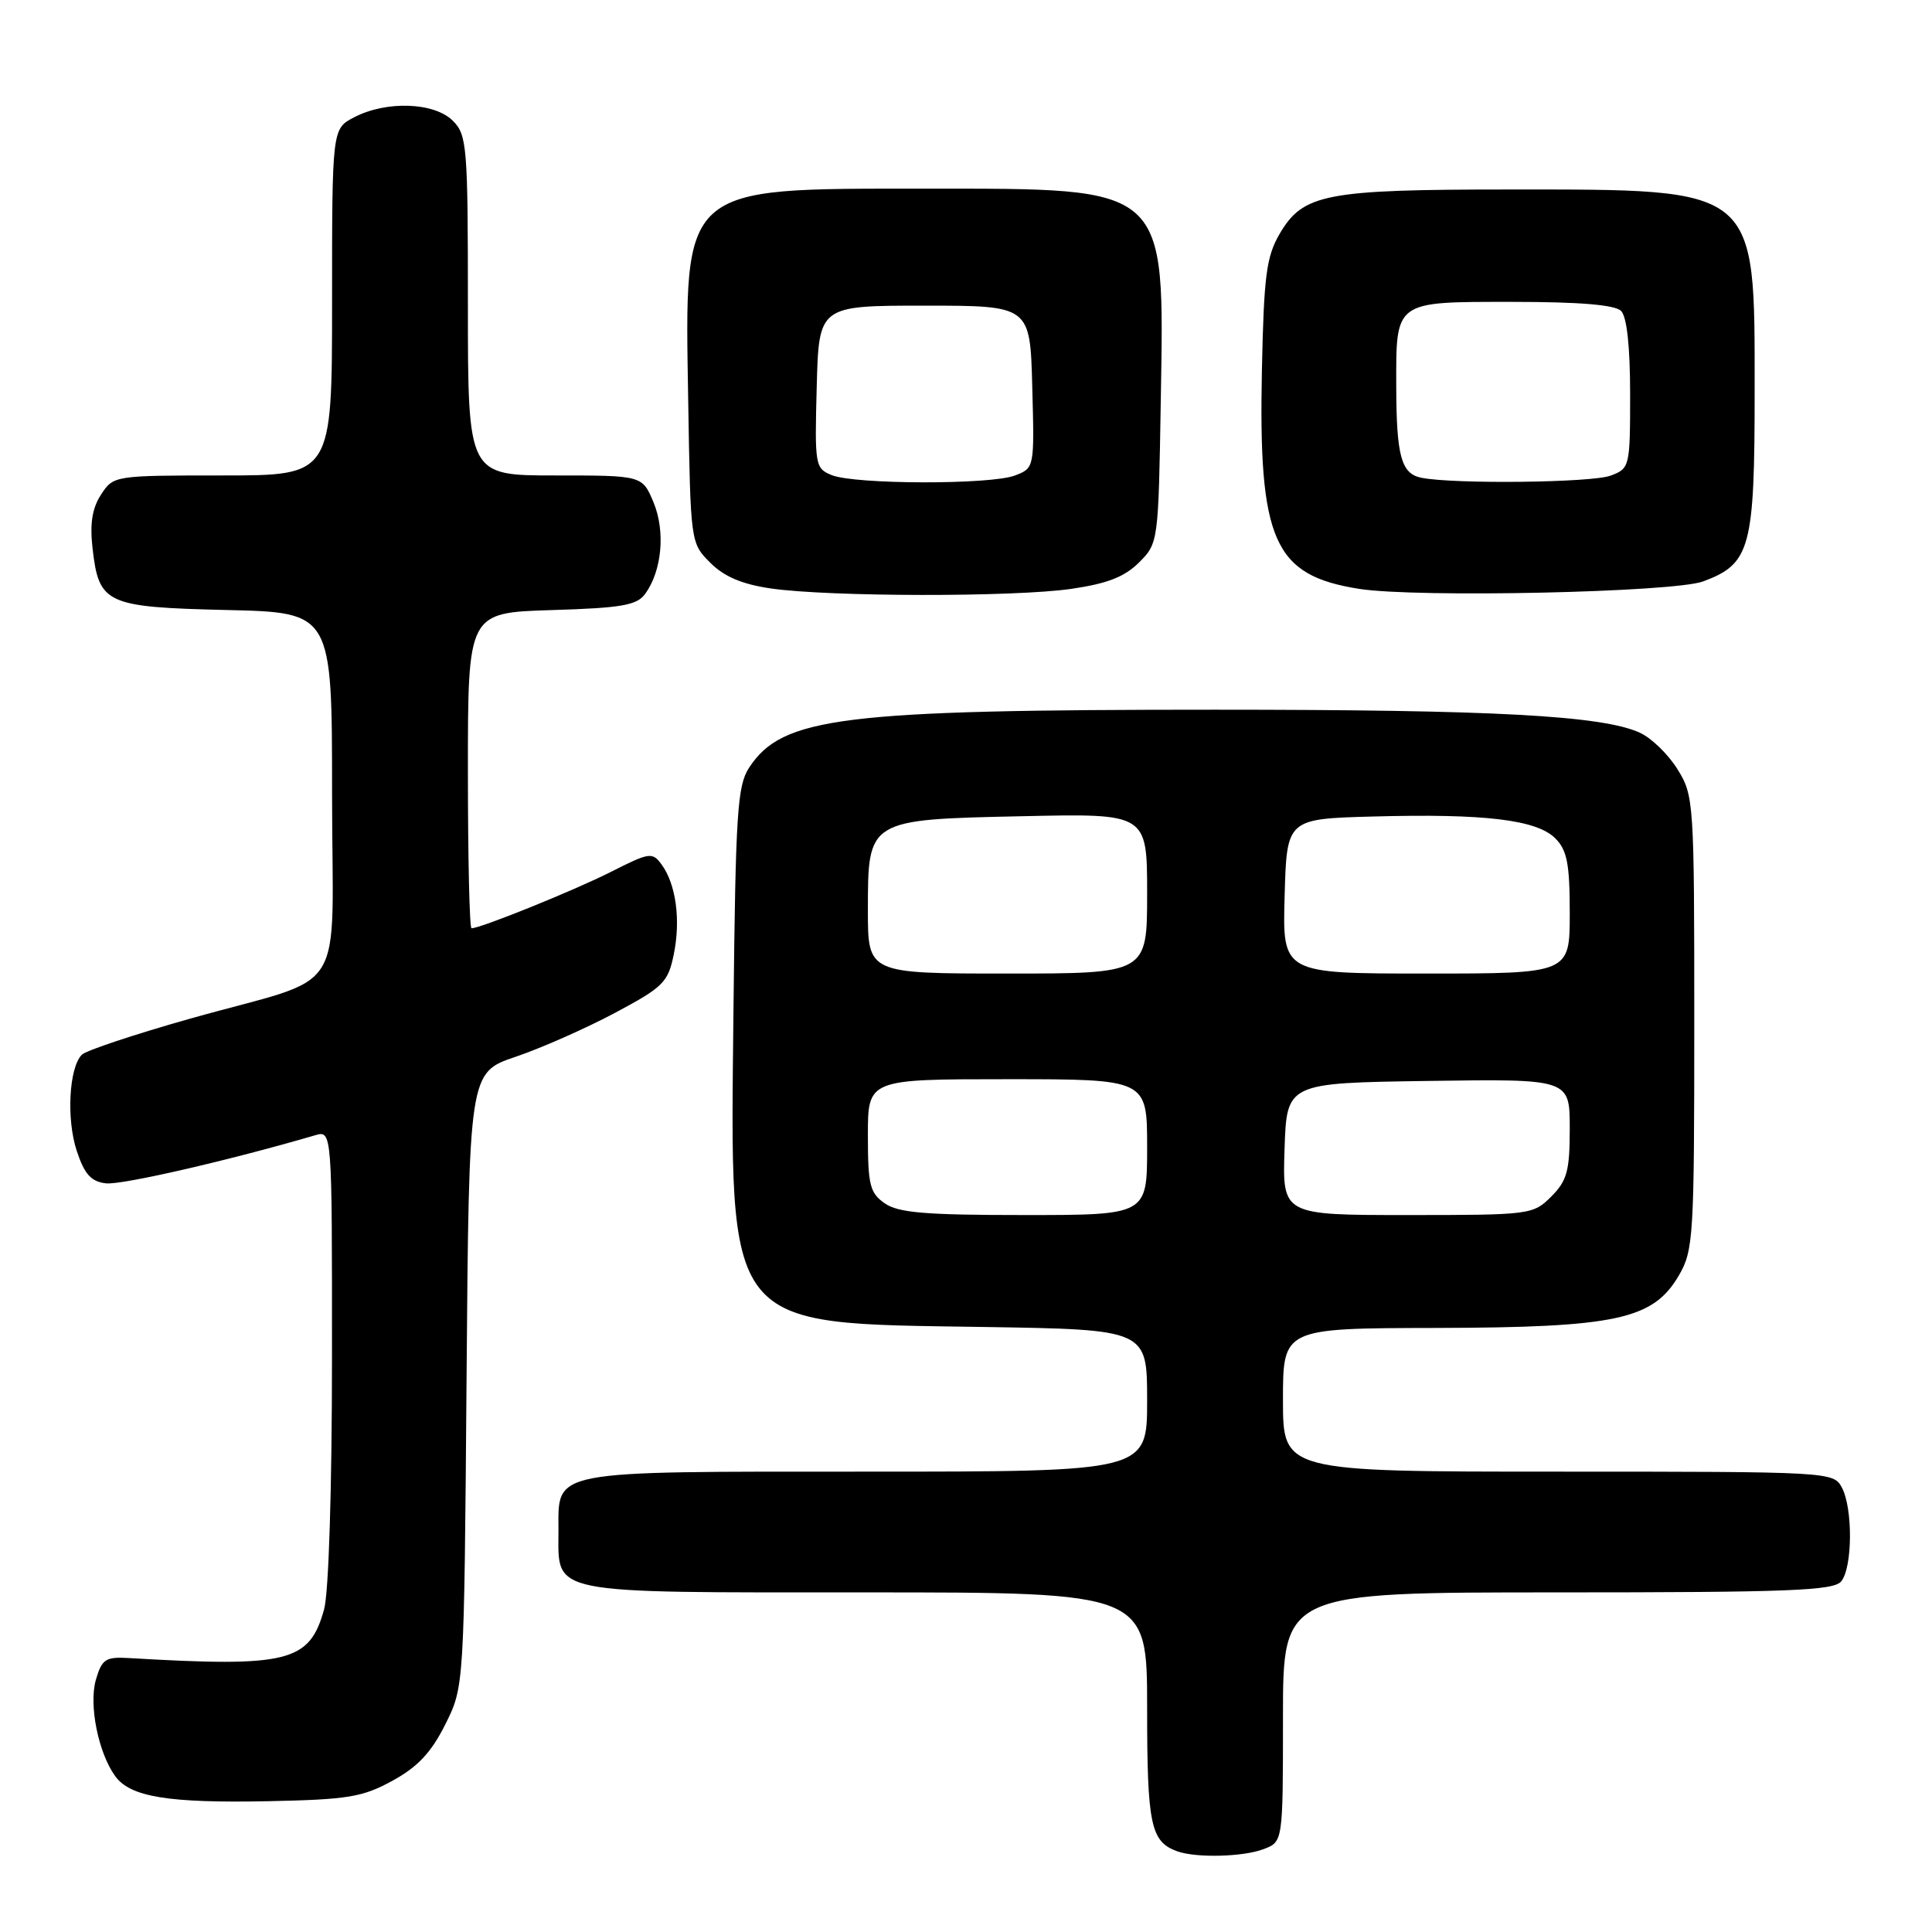 <?xml version="1.0" encoding="UTF-8" standalone="no"?>
<!DOCTYPE svg PUBLIC "-//W3C//DTD SVG 1.1//EN" "http://www.w3.org/Graphics/SVG/1.1/DTD/svg11.dtd" >
<svg xmlns="http://www.w3.org/2000/svg" xmlns:xlink="http://www.w3.org/1999/xlink" version="1.1" viewBox="0 0 256 256">
 <g >
 <path fill="currentColor"
d=" M 167.43 245.02 C 170.00 244.05 170.00 244.05 170.00 227.52 C 170.00 211.00 170.00 211.00 206.38 211.00 C 236.97 211.00 242.95 210.77 243.96 209.55 C 245.48 207.72 245.53 199.86 244.05 197.09 C 242.94 195.03 242.43 195.00 206.46 195.00 C 170.00 195.00 170.00 195.00 170.00 185.50 C 170.00 176.00 170.00 176.00 190.25 175.96 C 214.17 175.90 219.05 174.85 222.46 169.00 C 224.39 165.69 224.50 163.88 224.50 135.50 C 224.50 106.23 224.45 105.41 222.27 101.92 C 221.05 99.95 218.81 97.78 217.29 97.09 C 212.30 94.81 197.99 94.04 161.00 94.04 C 111.44 94.04 103.67 95.00 99.26 101.72 C 97.70 104.10 97.47 107.75 97.19 133.77 C 96.75 176.61 95.71 175.30 130.25 175.83 C 152.00 176.17 152.00 176.17 152.00 185.58 C 152.00 195.00 152.00 195.00 114.83 195.00 C 72.50 195.00 74.00 194.71 74.00 202.83 C 74.00 211.37 72.17 211.00 114.65 211.00 C 152.00 211.00 152.00 211.00 152.00 226.31 C 152.00 241.83 152.47 244.04 156.00 245.31 C 158.52 246.21 164.73 246.05 167.43 245.02 Z  M 52.00 235.96 C 55.35 234.13 57.14 232.22 59.00 228.50 C 61.50 223.50 61.50 223.50 61.82 182.81 C 62.14 142.12 62.14 142.12 68.32 140.03 C 71.72 138.88 77.64 136.26 81.47 134.22 C 87.87 130.81 88.52 130.17 89.27 126.50 C 90.22 121.94 89.58 117.17 87.67 114.56 C 86.44 112.88 86.08 112.93 80.97 115.52 C 76.13 117.97 63.70 123.00 62.48 123.00 C 62.21 123.00 62.00 113.59 62.00 102.09 C 62.00 81.18 62.00 81.18 73.08 80.84 C 82.36 80.56 84.38 80.21 85.48 78.70 C 87.72 75.64 88.19 70.40 86.59 66.55 C 85.10 63.00 85.10 63.00 73.55 63.00 C 62.00 63.00 62.00 63.00 62.00 40.50 C 62.00 19.33 61.88 17.88 60.00 16.00 C 57.55 13.55 51.21 13.32 46.95 15.53 C 44.00 17.05 44.00 17.05 44.00 40.03 C 44.00 63.00 44.00 63.00 29.52 63.00 C 15.15 63.00 15.03 63.02 13.40 65.52 C 12.22 67.32 11.89 69.35 12.26 72.62 C 13.10 80.03 14.01 80.45 30.03 80.83 C 44.00 81.15 44.00 81.15 44.00 105.10 C 44.00 132.94 46.51 128.96 25.18 134.98 C 17.85 137.05 11.40 139.20 10.85 139.75 C 9.14 141.46 8.78 148.30 10.17 152.50 C 11.20 155.61 12.07 156.57 14.04 156.80 C 16.11 157.04 30.38 153.76 41.75 150.43 C 44.00 149.77 44.00 149.77 43.99 179.63 C 43.99 197.30 43.56 211.04 42.94 213.26 C 41.01 220.24 38.19 220.94 17.05 219.70 C 13.99 219.52 13.50 219.85 12.71 222.56 C 11.74 225.88 13.03 232.29 15.28 235.37 C 17.28 238.11 22.33 238.93 35.50 238.67 C 46.10 238.45 48.02 238.14 52.00 235.96 Z  M 141.93 78.03 C 146.71 77.34 149.01 76.44 150.93 74.53 C 153.48 71.97 153.50 71.85 153.81 53.05 C 154.28 24.39 154.96 25.00 122.50 25.00 C 90.04 25.00 90.72 24.39 91.19 53.05 C 91.50 71.93 91.50 71.96 94.12 74.57 C 95.95 76.41 98.34 77.42 102.12 77.97 C 109.81 79.09 134.35 79.13 141.93 78.03 Z  M 225.68 77.04 C 231.95 74.70 232.50 72.66 232.50 51.82 C 232.50 24.62 233.10 25.11 200.00 25.11 C 175.58 25.11 172.66 25.68 169.55 31.00 C 167.80 34.01 167.47 36.55 167.21 49.00 C 166.74 71.67 168.77 76.25 180.11 78.03 C 187.76 79.23 221.79 78.49 225.68 77.04 Z  M 117.22 159.44 C 115.26 158.07 115.00 157.00 115.00 150.44 C 115.00 143.00 115.00 143.00 133.50 143.00 C 152.00 143.00 152.00 143.00 152.00 152.00 C 152.00 161.00 152.00 161.00 135.72 161.00 C 122.61 161.00 119.01 160.70 117.22 159.44 Z  M 170.21 152.25 C 170.50 143.50 170.50 143.50 189.25 143.23 C 208.00 142.96 208.00 142.96 208.00 149.52 C 208.00 155.16 207.65 156.44 205.55 158.55 C 203.14 160.95 202.78 161.00 186.51 161.00 C 169.92 161.00 169.92 161.00 170.21 152.25 Z  M 115.00 120.65 C 115.00 108.55 114.93 108.59 135.60 108.15 C 152.00 107.79 152.00 107.79 152.00 118.40 C 152.00 129.00 152.00 129.00 133.50 129.00 C 115.00 129.00 115.00 129.00 115.00 120.65 Z  M 170.22 118.75 C 170.50 108.50 170.50 108.50 182.00 108.19 C 196.72 107.79 203.62 108.62 206.08 111.08 C 207.65 112.65 208.00 114.45 208.00 121.00 C 208.00 129.00 208.00 129.00 188.97 129.00 C 169.93 129.00 169.93 129.00 170.22 118.75 Z  M 110.22 62.96 C 108.01 62.07 107.94 61.68 108.22 51.27 C 108.50 40.50 108.50 40.50 122.50 40.50 C 136.50 40.50 136.50 40.50 136.78 51.26 C 137.07 62.02 137.07 62.02 134.47 63.01 C 131.24 64.24 113.31 64.20 110.22 62.96 Z  M 188.35 63.31 C 185.67 62.78 185.03 60.45 185.01 51.18 C 184.99 39.80 184.71 40.00 200.34 40.00 C 209.32 40.00 213.99 40.39 214.80 41.20 C 215.57 41.97 216.00 45.92 216.00 52.22 C 216.00 61.85 215.95 62.07 213.43 63.02 C 210.96 63.96 192.76 64.17 188.35 63.31 Z "/>
</g>
</svg>